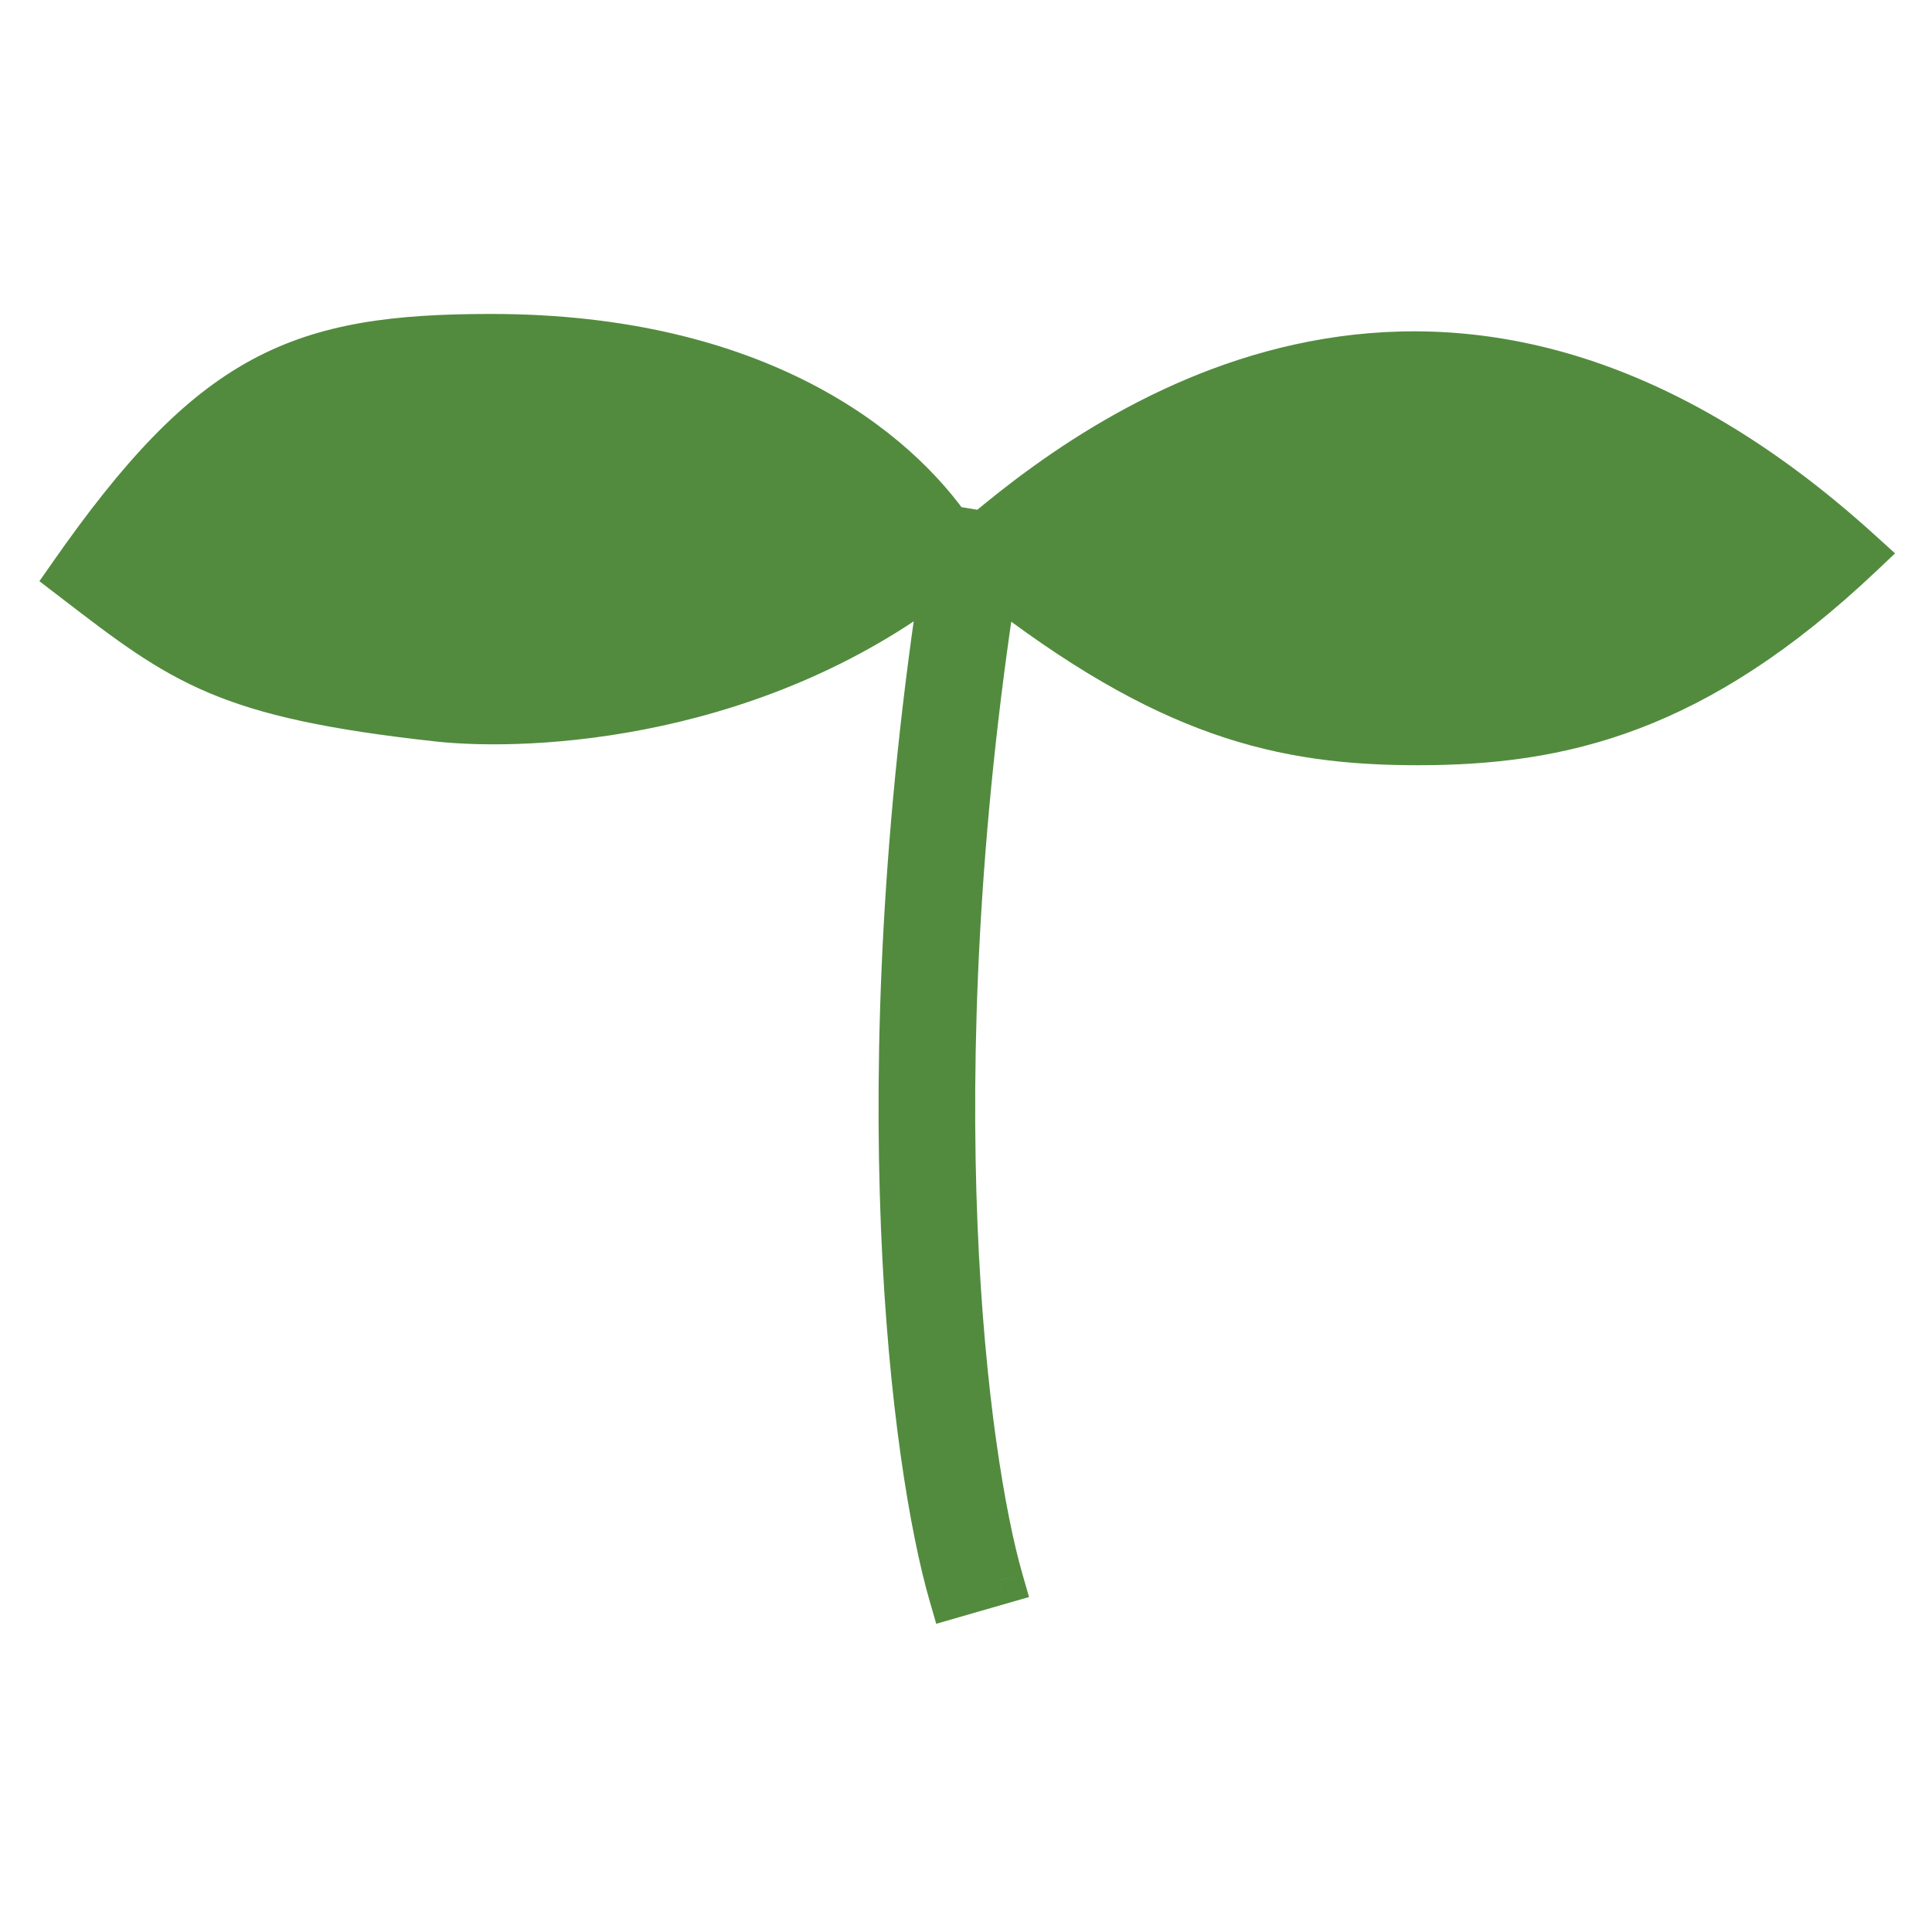 <svg width="40" height="40" viewBox="0 0 40 40" fill="none" xmlns="http://www.w3.org/2000/svg">
<path fill-rule="evenodd" clip-rule="evenodd" d="M19.697 11.068C19.703 11.036 19.708 11.005 19.713 10.974L20.381 11.085C23.414 8.517 30.276 3.988 38.5 11.465C35.084 14.694 32.326 15.343 29.357 15.343C26.541 15.343 24.19 14.791 20.567 11.964C18.922 22.542 19.963 30.214 20.687 32.723L19.726 33C18.953 30.32 17.913 22.478 19.586 11.76C15.736 14.837 10.968 15.062 9.071 14.854C4.684 14.372 3.805 13.697 1.601 12.005C1.568 11.979 1.534 11.953 1.5 11.927C4.43 7.729 6.211 7 10.17 7C15.659 7 18.529 9.333 19.697 11.068Z" fill="#528B3E"/>
<path d="M19.697 11.068L19.283 11.347L19.986 12.39L20.191 11.149L19.697 11.068ZM19.713 10.974L19.795 10.481L19.302 10.399L19.22 10.892L19.713 10.974ZM20.381 11.085L20.298 11.578L20.527 11.616L20.704 11.466L20.381 11.085ZM38.5 11.465L38.843 11.828L39.235 11.457L38.836 11.095L38.5 11.465ZM20.567 11.964L20.874 11.57L20.203 11.046L20.072 11.887L20.567 11.964ZM20.687 32.723L20.825 33.203L21.305 33.065L21.167 32.584L20.687 32.723ZM19.726 33L19.245 33.139L19.384 33.619L19.864 33.48L19.726 33ZM19.586 11.76L20.08 11.837L20.279 10.566L19.274 11.369L19.586 11.76ZM9.071 14.854L9.125 14.357L9.071 14.854ZM1.601 12.005L1.906 11.608L1.906 11.608L1.601 12.005ZM1.5 11.927L1.09 11.641L0.816 12.033L1.196 12.324L1.5 11.927ZM10.17 7L10.17 7.5L10.17 7ZM20.191 11.149C20.196 11.118 20.201 11.087 20.206 11.056L19.22 10.892C19.215 10.923 19.209 10.955 19.204 10.986L20.191 11.149ZM19.631 11.467L20.298 11.578L20.463 10.592L19.795 10.481L19.631 11.467ZM20.704 11.466C22.197 10.202 24.586 8.498 27.576 8.001C30.532 7.51 34.153 8.188 38.164 11.835L38.836 11.095C34.623 7.264 30.701 6.468 27.412 7.015C24.156 7.555 21.598 9.399 20.057 10.703L20.704 11.466ZM38.157 11.101C36.486 12.68 34.997 13.61 33.583 14.148C32.17 14.685 30.803 14.843 29.357 14.843V15.843C30.88 15.843 32.377 15.677 33.939 15.082C35.5 14.488 37.098 13.478 38.843 11.828L38.157 11.101ZM29.357 14.843C27.985 14.843 26.754 14.709 25.431 14.242C24.104 13.774 22.658 12.961 20.874 11.57L20.259 12.358C22.099 13.793 23.64 14.671 25.098 15.185C26.561 15.701 27.913 15.843 29.357 15.843V14.843ZM20.072 11.887C18.42 22.521 19.458 30.269 20.206 32.861L21.167 32.584C20.468 30.159 19.425 22.563 21.061 12.041L20.072 11.887ZM20.548 32.242L19.587 32.52L19.864 33.48L20.825 33.203L20.548 32.242ZM20.206 32.861C19.458 30.266 18.416 22.499 20.08 11.837L19.092 11.683C17.41 22.457 18.448 30.375 19.245 33.139L20.206 32.861ZM19.274 11.369C15.563 14.336 10.944 14.557 9.125 14.357L9.016 15.351C10.991 15.568 15.91 15.339 19.898 12.15L19.274 11.369ZM9.125 14.357C6.947 14.118 5.688 13.835 4.712 13.423C3.737 13.011 3.016 12.461 1.906 11.608L1.297 12.402C2.391 13.241 3.211 13.874 4.323 14.344C5.434 14.813 6.808 15.108 9.016 15.351L9.125 14.357ZM1.906 11.608C1.872 11.583 1.839 11.557 1.804 11.53L1.196 12.324C1.23 12.35 1.263 12.376 1.297 12.402L1.906 11.608ZM1.91 12.213C3.362 10.133 4.486 8.98 5.687 8.329C6.882 7.683 8.214 7.5 10.17 7.5L10.17 6.5C8.167 6.5 6.63 6.682 5.211 7.45C3.8 8.213 2.568 9.523 1.09 11.641L1.91 12.213ZM10.17 7.5C15.502 7.5 18.213 9.758 19.283 11.347L20.112 10.788C18.846 8.908 15.816 6.5 10.17 6.5L10.17 7.5Z" fill="#528B3E"/>
</svg>
